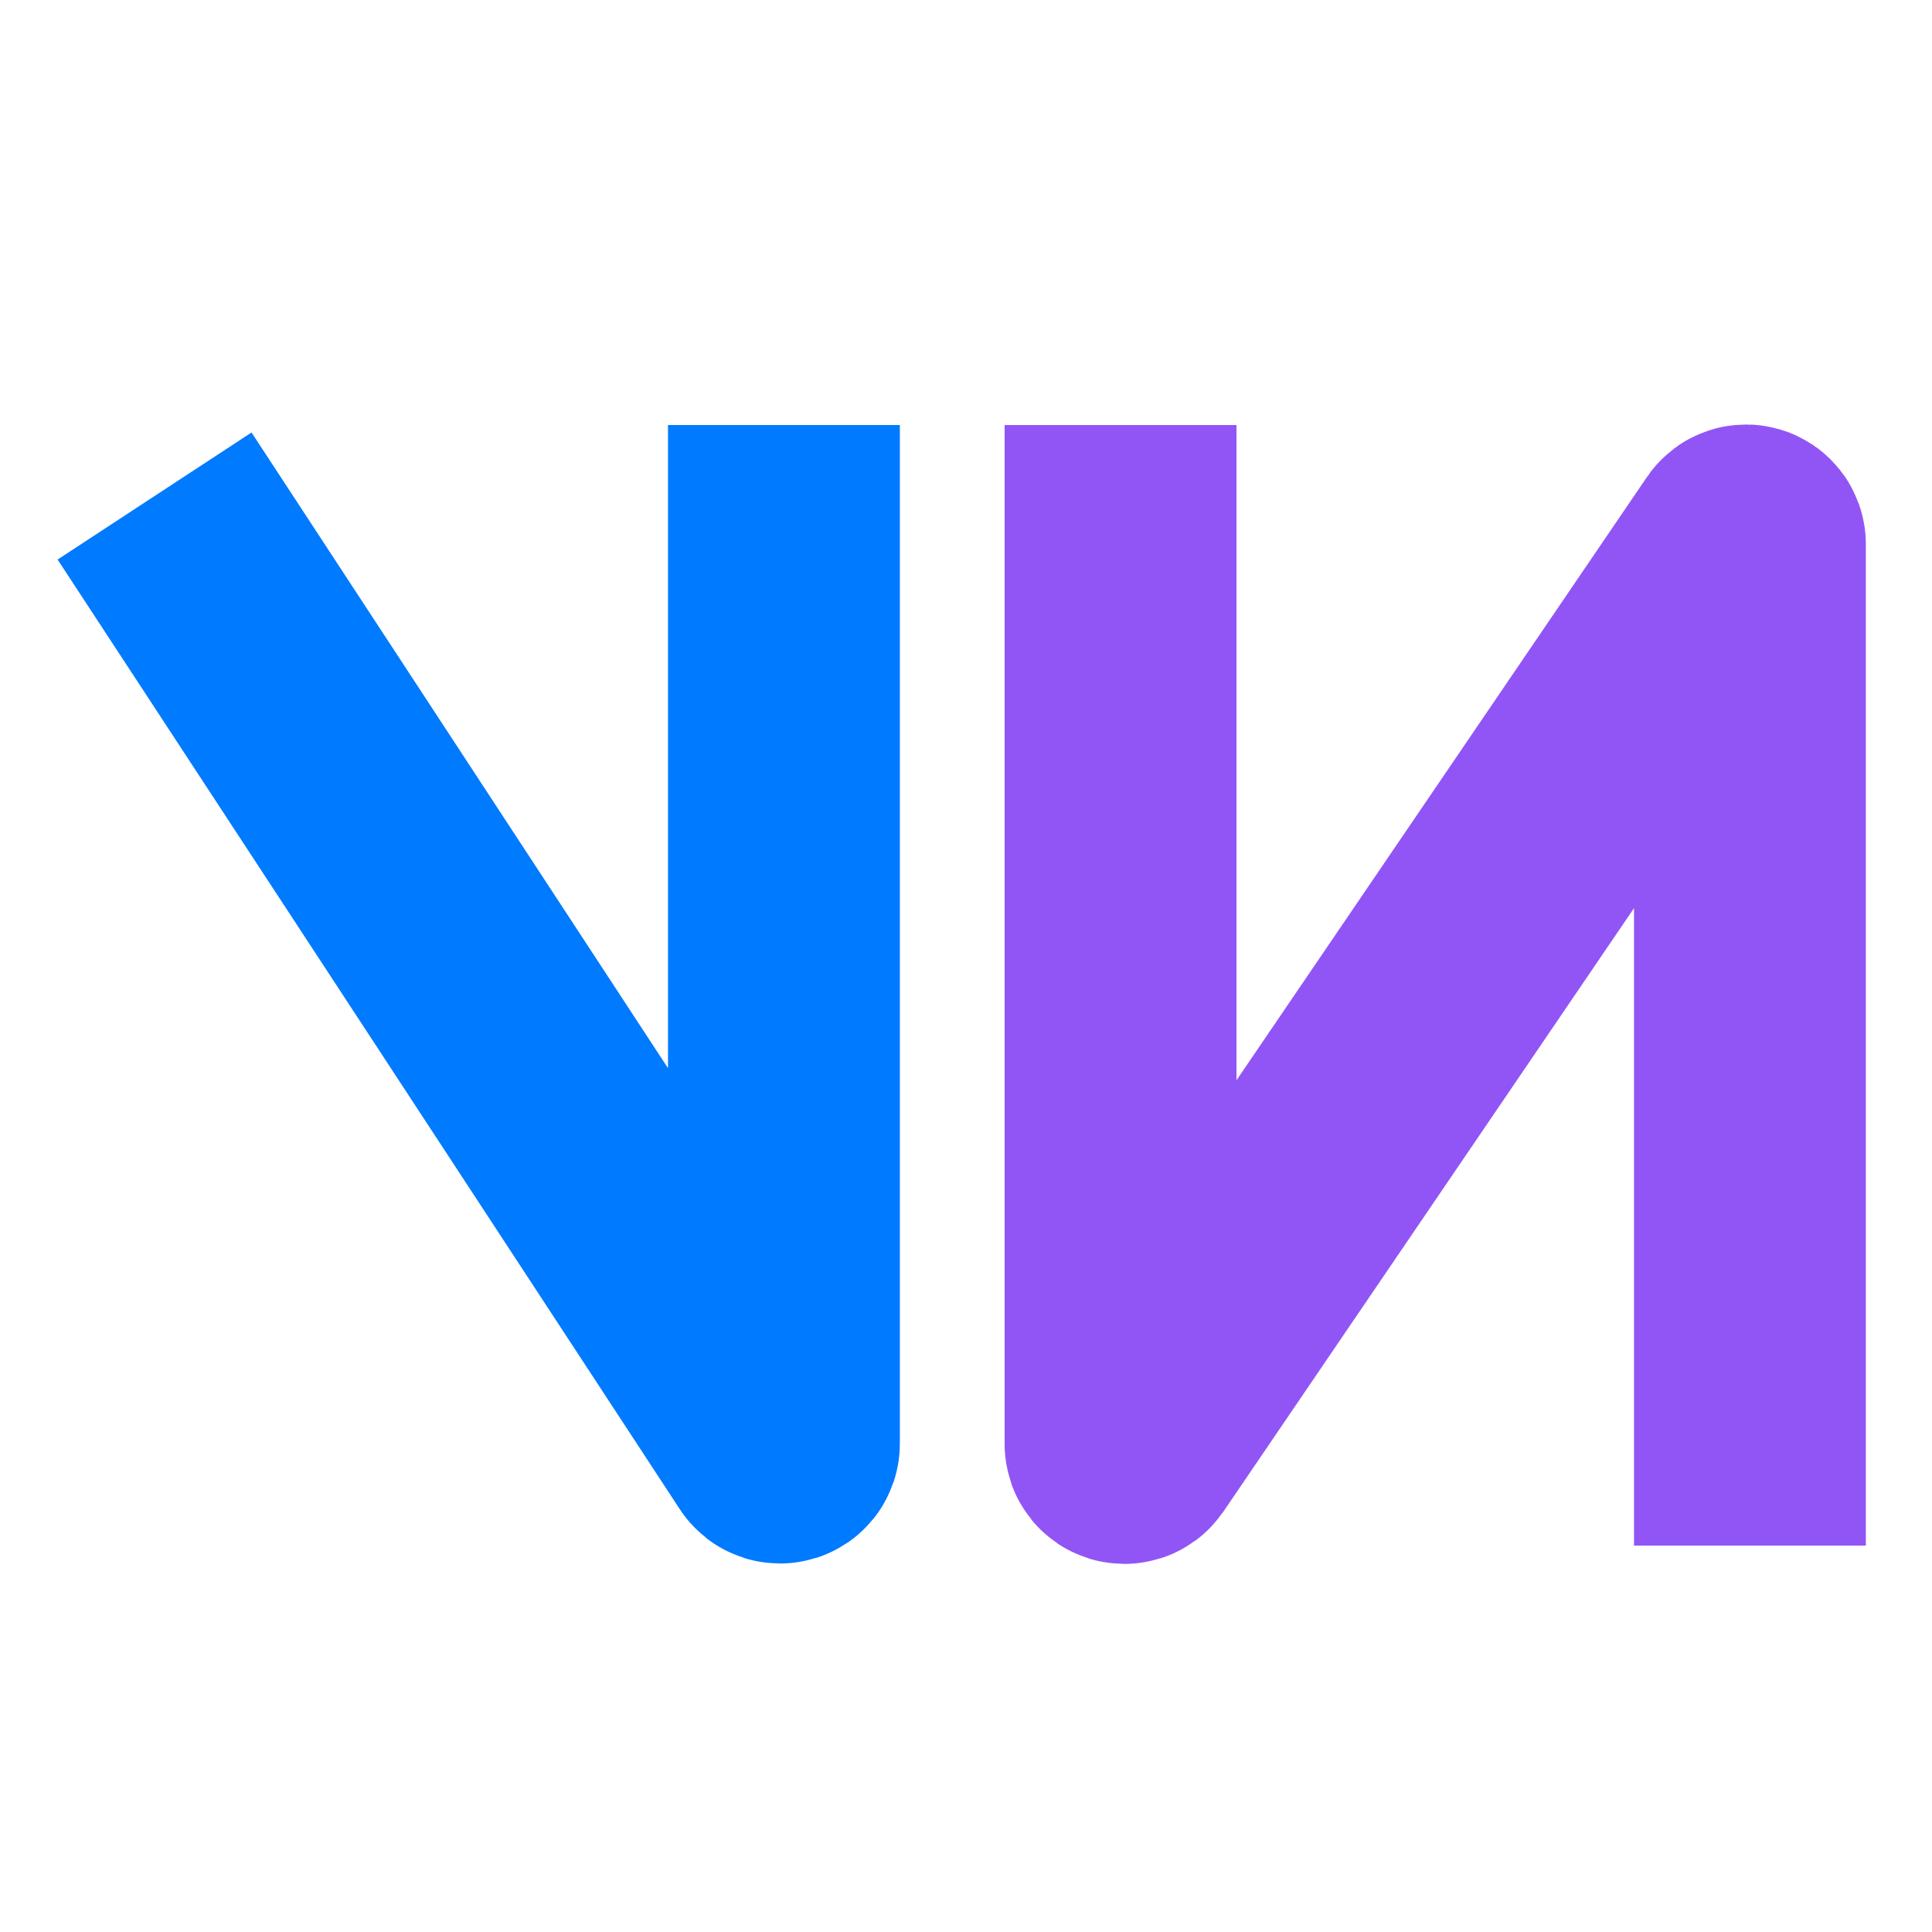 <svg width="50" height="50" viewBox="0 0 50 50" fill="none" xmlns="http://www.w3.org/2000/svg">
<path d="M29 11V37.374C29 37.472 29.127 37.511 29.183 37.43L45.105 14.03C45.161 13.949 45.288 13.988 45.288 14.087V40" stroke="#9155F6" stroke-width="6"/>
<path d="M4 12.837L20.105 37.418C20.159 37.501 20.288 37.463 20.288 37.363V11" stroke="#007AFF" stroke-width="6"/>
</svg>
